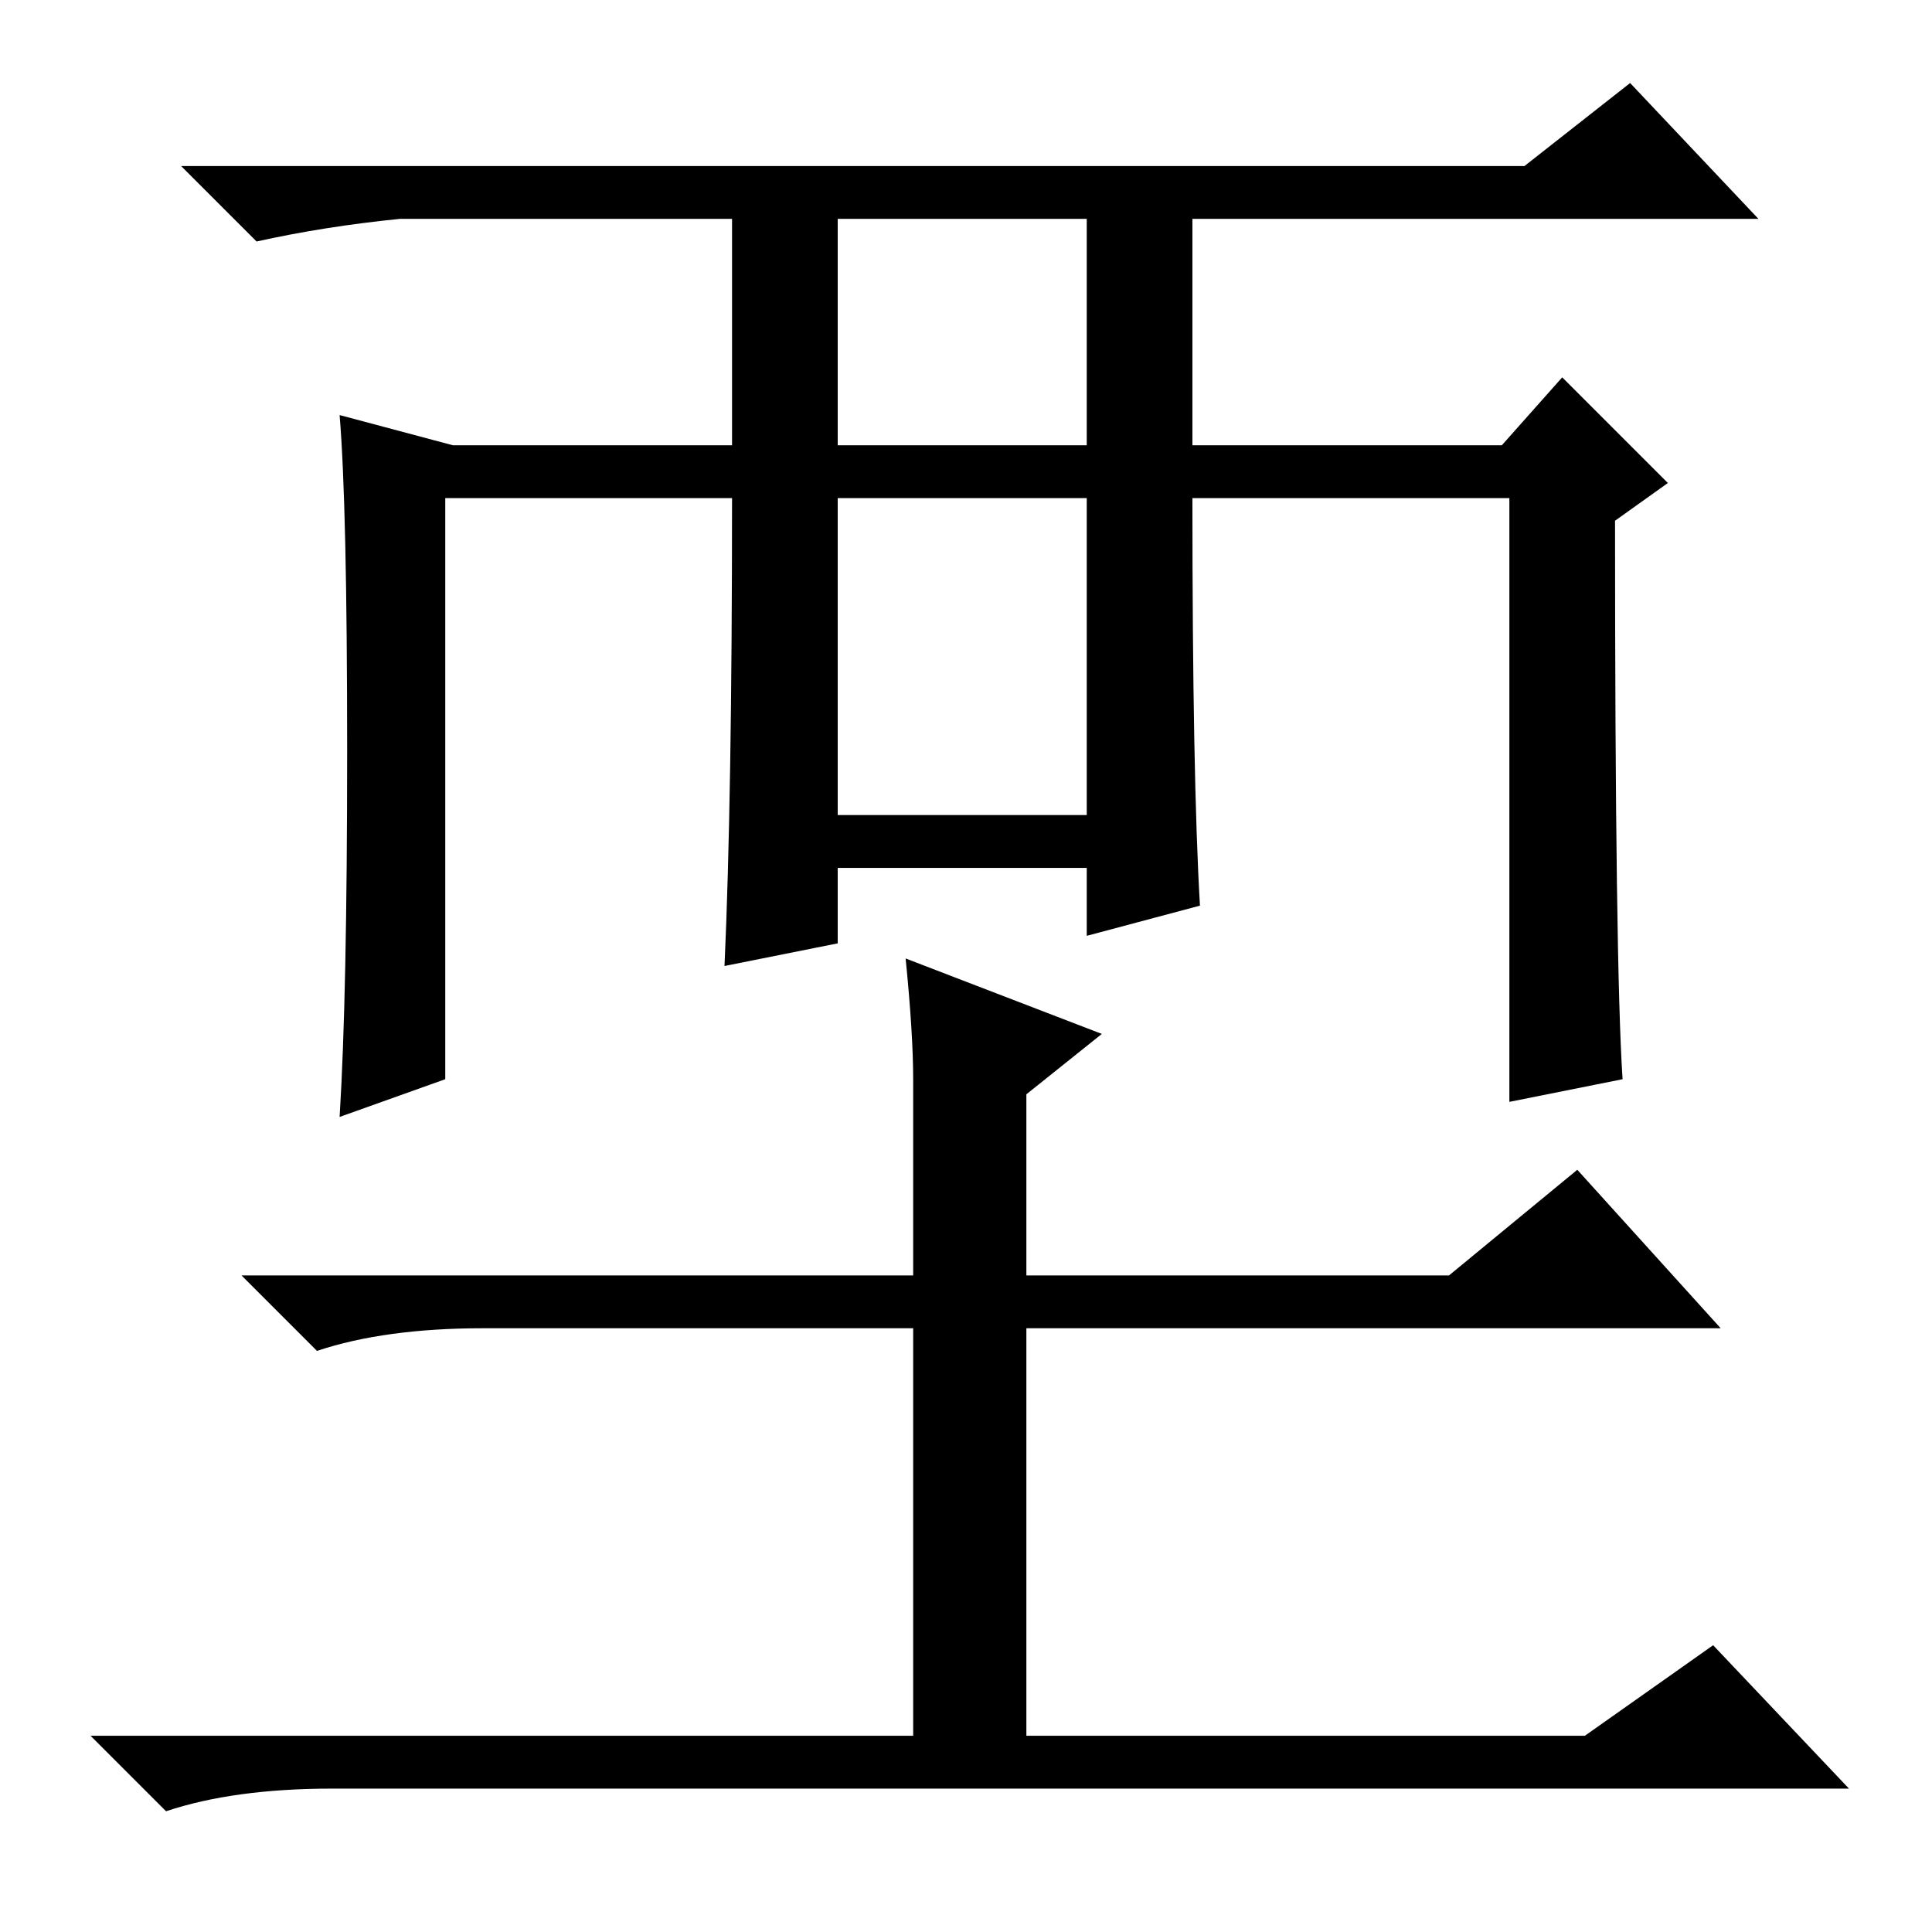 <?xml version="1.0" standalone="no"?>
<!DOCTYPE svg PUBLIC "-//W3C//DTD SVG 1.1//EN" "http://www.w3.org/Graphics/SVG/1.1/DTD/svg11.dtd" >
<svg xmlns="http://www.w3.org/2000/svg" xmlns:xlink="http://www.w3.org/1999/xlink" version="1.1" viewBox="0 -36 256 256">
  <g transform="matrix(1 0 0 -1 0 220)">
   <path fill="currentColor"
d="M53 227q-10 -1 -19 -3l-10 10h178l14 11l17 -18h-75v-30h41l8 9l14 -14l-7 -5q0 -59 1 -74l-15 -3v80h-42q0 -37 1 -54l-15 -4v9h-33v-10l-15 -3q1 22 1 62h-38v-77l-14 -5q1 16 1 48.5t-1 44.5l15 -4h37v30h-44zM111 197h33v30h-33v-30zM111 190v-42h33v42h-33zM120 129
l26 -10l-10 -8v-24h56l17 14l19 -21h-92v-54h74l17 12l18 -19h-201q-13 0 -22 -3l-10 10h109v54h-57q-13 0 -22 -3l-10 10h89v26q0 6 -1 16z" />
  </g>

</svg>
